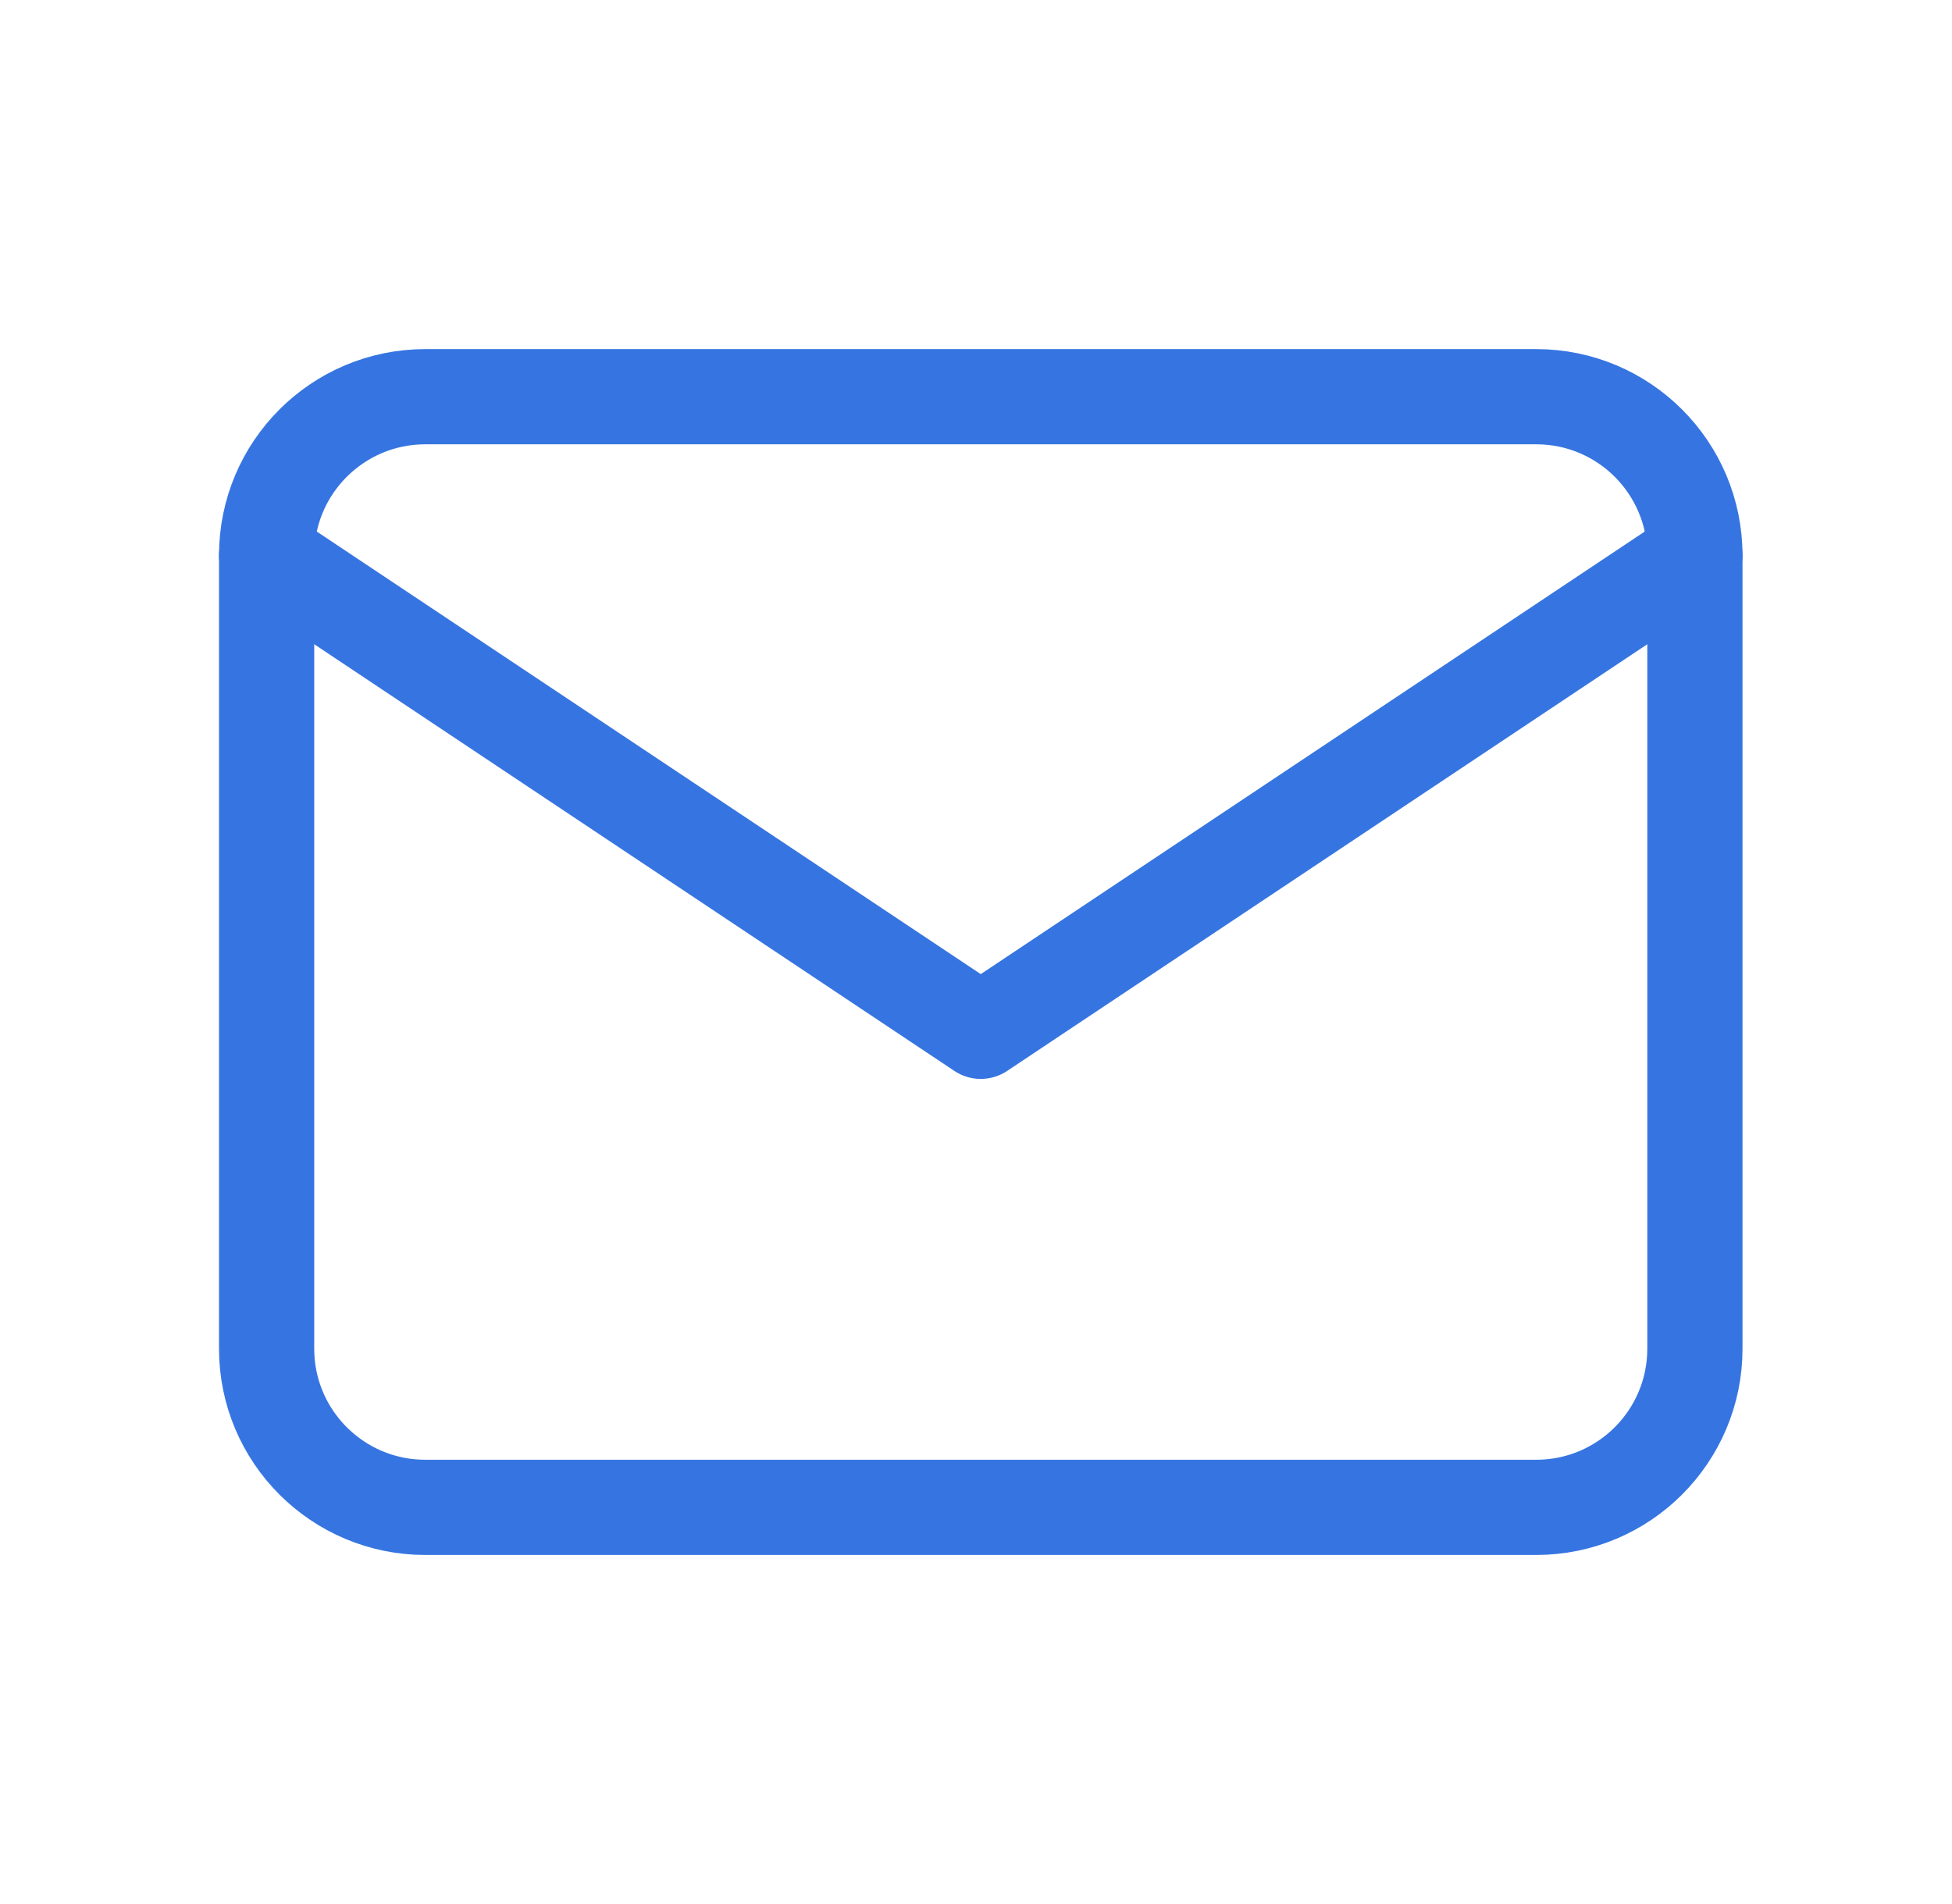<svg width="41" height="40" viewBox="0 0 41 40" fill="none" xmlns="http://www.w3.org/2000/svg">
<g clip-path="url(#clip0_504_11137)">
<path d="M32.267 8.334H8.933C7.092 8.334 5.6 9.826 5.6 11.667V28.334C5.6 30.174 7.092 31.667 8.933 31.667H32.267C34.108 31.667 35.6 30.174 35.6 28.334V11.667C35.6 9.826 34.108 8.334 32.267 8.334Z" stroke="#3675E1" stroke-width="2" stroke-linecap="round" stroke-linejoin="round"/>
<path d="M5.6 11.666L20.6 21.666L35.6 11.666" stroke="#3675E1" stroke-width="2" stroke-linecap="round" stroke-linejoin="round"/>
</g>
<defs>
<clipPath id="clip0_504_11137">
<rect width="40" height="40" fill="white" transform="translate(0.6)"/>
</clipPath>
</defs>
</svg>
